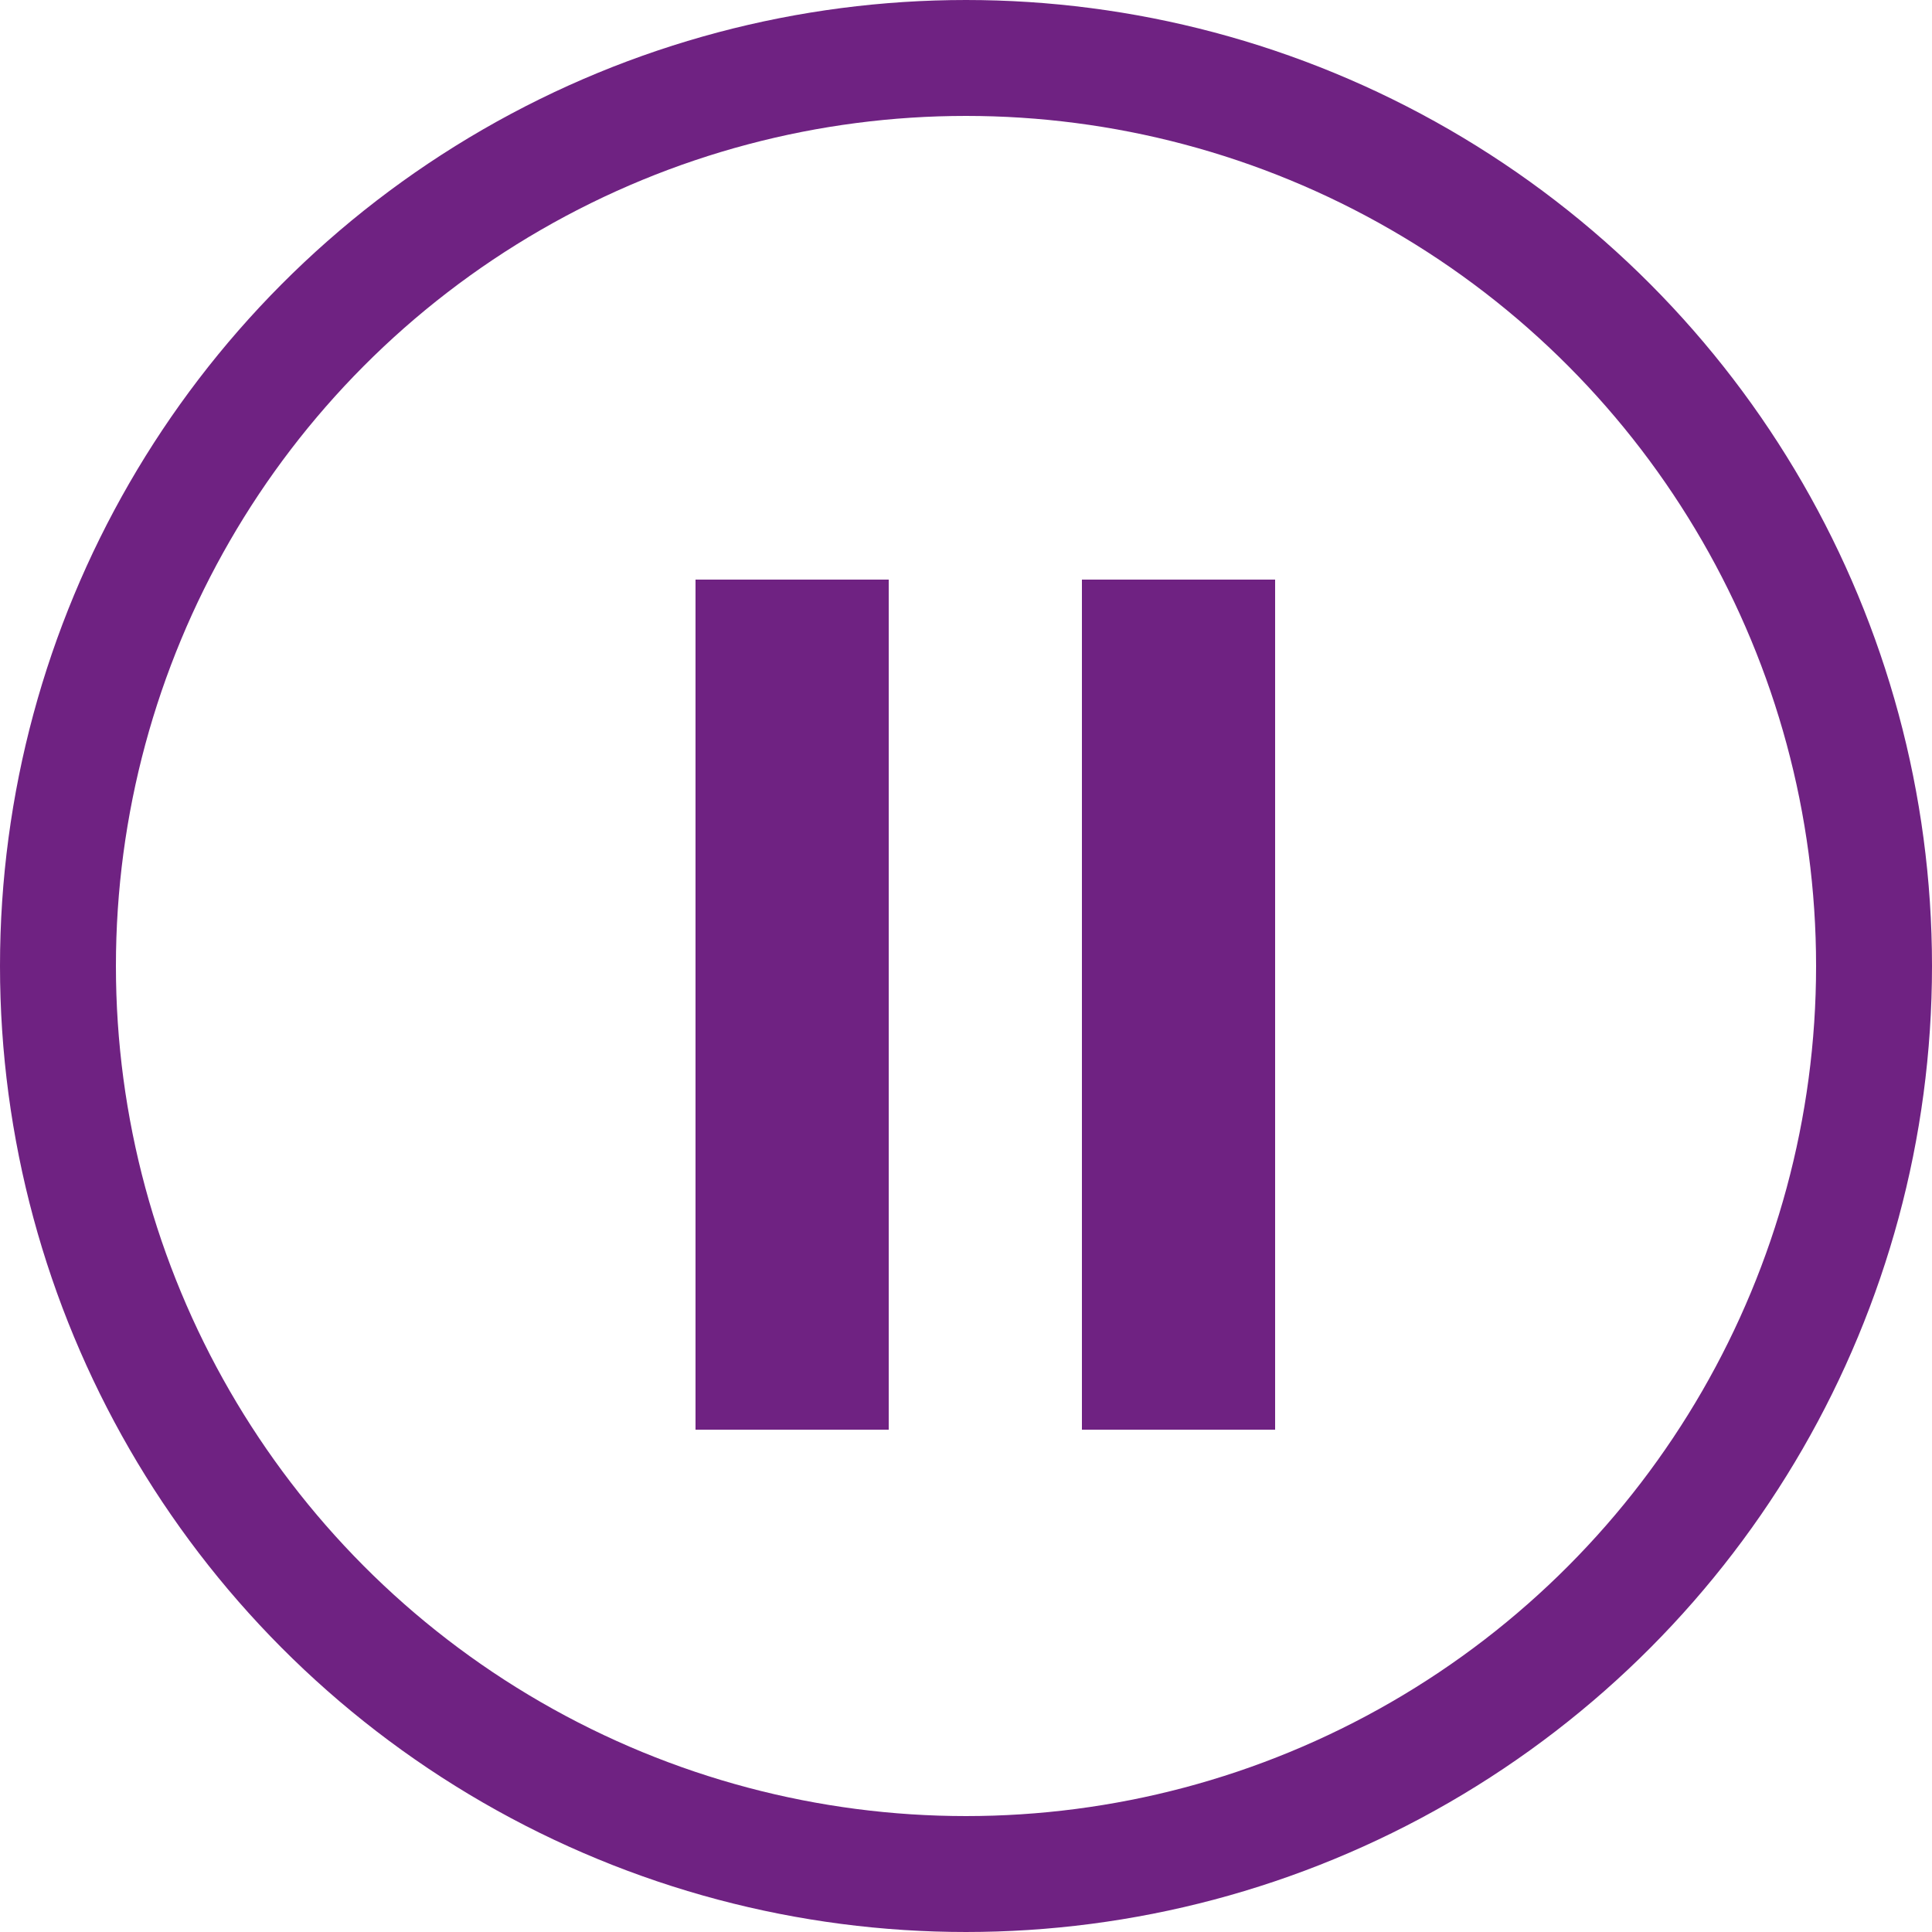 <svg width="50" height="50" viewBox="0 0 50 50" fill="none" xmlns="http://www.w3.org/2000/svg">
<circle cx="25" cy="25" r="23.5" stroke="#6F2282" stroke-width="3"/>
<line x1="20.5" y1="15" x2="20.5" y2="37" stroke="#6F2282" stroke-width="5"/>
<line x1="30.5" y1="15" x2="30.5" y2="37" stroke="#6F2282" stroke-width="5"/>
</svg>
